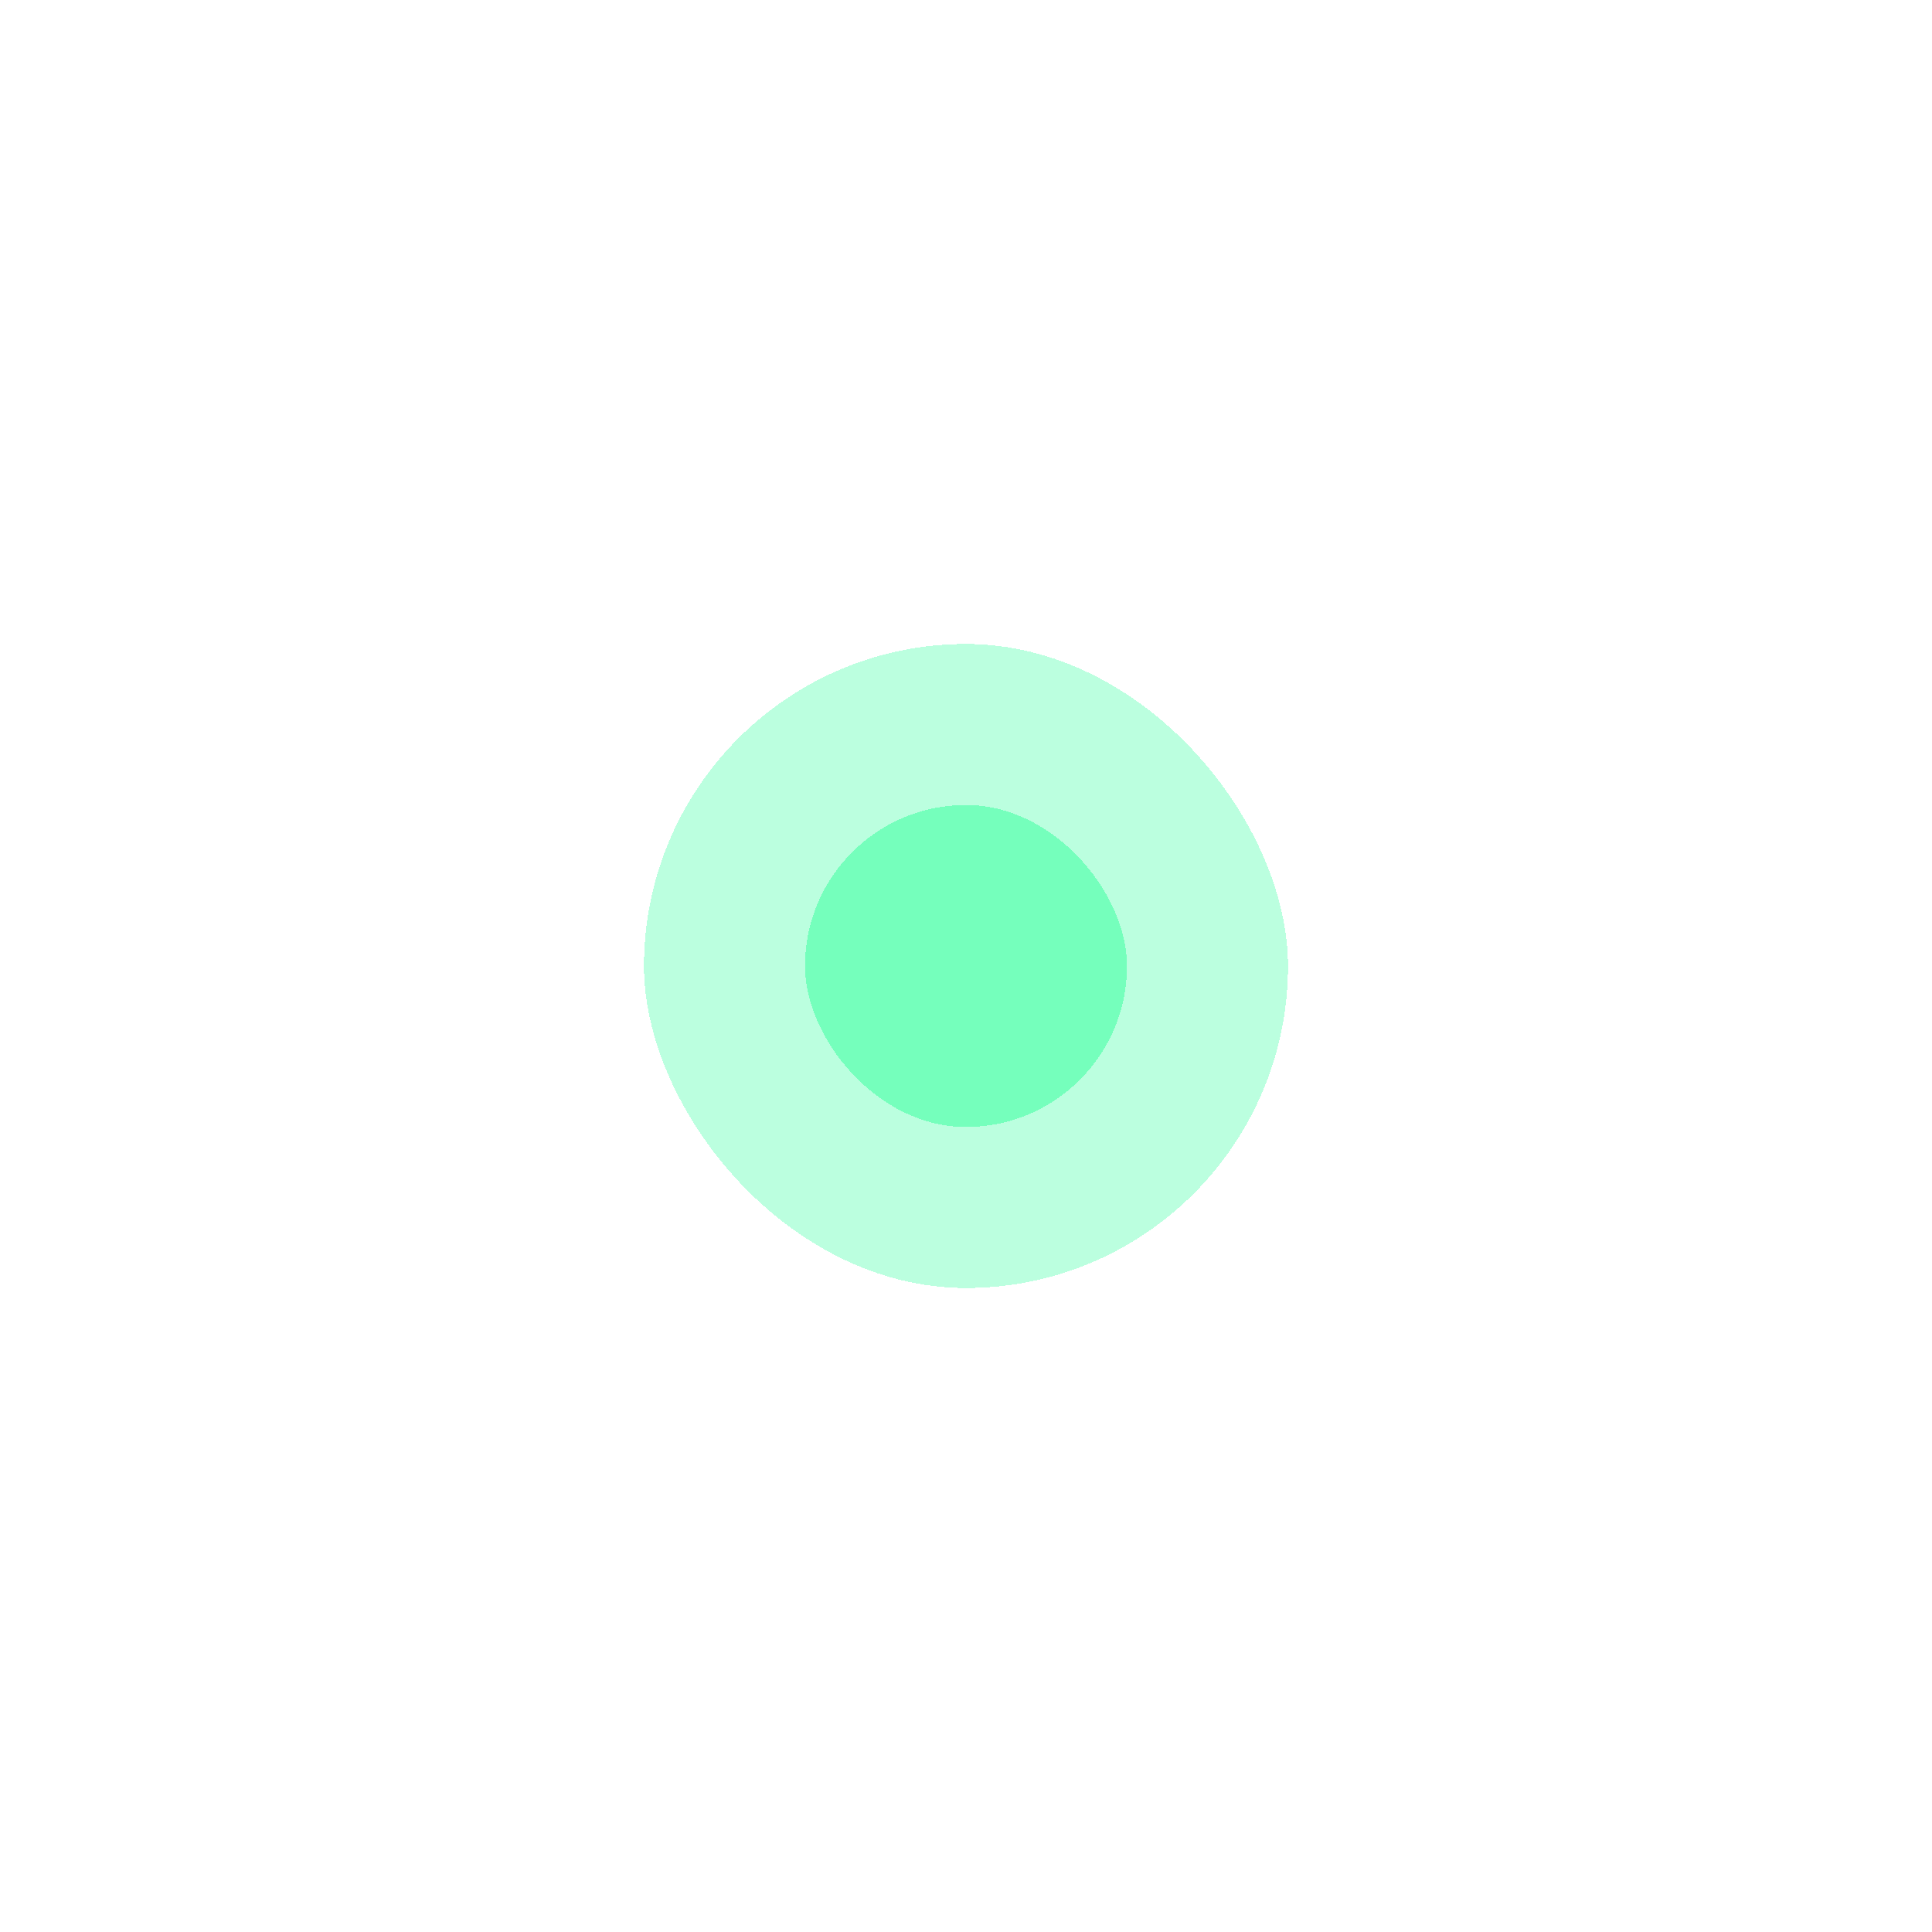 <svg width="36" height="36" viewBox="0 0 36 36" fill="none" xmlns="http://www.w3.org/2000/svg">
<g id="Group 546471255">
<g id="Rectangle 196" filter="url(#filter0_d_7894_58264)">
<rect x="12" y="12" width="12" height="12" rx="6" fill="#57FFAF" fill-opacity="0.4" shape-rendering="crispEdges"/>
</g>
<g id="Rectangle 195" filter="url(#filter1_d_7894_58264)">
<rect x="15" y="15" width="6" height="6" rx="3" fill="#57FFAF" fill-opacity="0.7" shape-rendering="crispEdges"/>
</g>
</g>
<defs>
<filter id="filter0_d_7894_58264" x="2" y="2" width="32" height="32" filterUnits="userSpaceOnUse" color-interpolation-filters="sRGB">
<feFlood flood-opacity="0" result="BackgroundImageFix"/>
<feColorMatrix in="SourceAlpha" type="matrix" values="0 0 0 0 0 0 0 0 0 0 0 0 0 0 0 0 0 0 127 0" result="hardAlpha"/>
<feOffset/>
<feGaussianBlur stdDeviation="5"/>
<feComposite in2="hardAlpha" operator="out"/>
<feColorMatrix type="matrix" values="0 0 0 0 0.341 0 0 0 0 1 0 0 0 0 0.686 0 0 0 0.25 0"/>
<feBlend mode="normal" in2="BackgroundImageFix" result="effect1_dropShadow_7894_58264"/>
<feBlend mode="normal" in="SourceGraphic" in2="effect1_dropShadow_7894_58264" result="shape"/>
</filter>
<filter id="filter1_d_7894_58264" x="0" y="0" width="36" height="36" filterUnits="userSpaceOnUse" color-interpolation-filters="sRGB">
<feFlood flood-opacity="0" result="BackgroundImageFix"/>
<feColorMatrix in="SourceAlpha" type="matrix" values="0 0 0 0 0 0 0 0 0 0 0 0 0 0 0 0 0 0 127 0" result="hardAlpha"/>
<feOffset/>
<feGaussianBlur stdDeviation="7.5"/>
<feComposite in2="hardAlpha" operator="out"/>
<feColorMatrix type="matrix" values="0 0 0 0 0.341 0 0 0 0 1 0 0 0 0 0.686 0 0 0 0.45 0"/>
<feBlend mode="normal" in2="BackgroundImageFix" result="effect1_dropShadow_7894_58264"/>
<feBlend mode="normal" in="SourceGraphic" in2="effect1_dropShadow_7894_58264" result="shape"/>
</filter>
</defs>
</svg>

